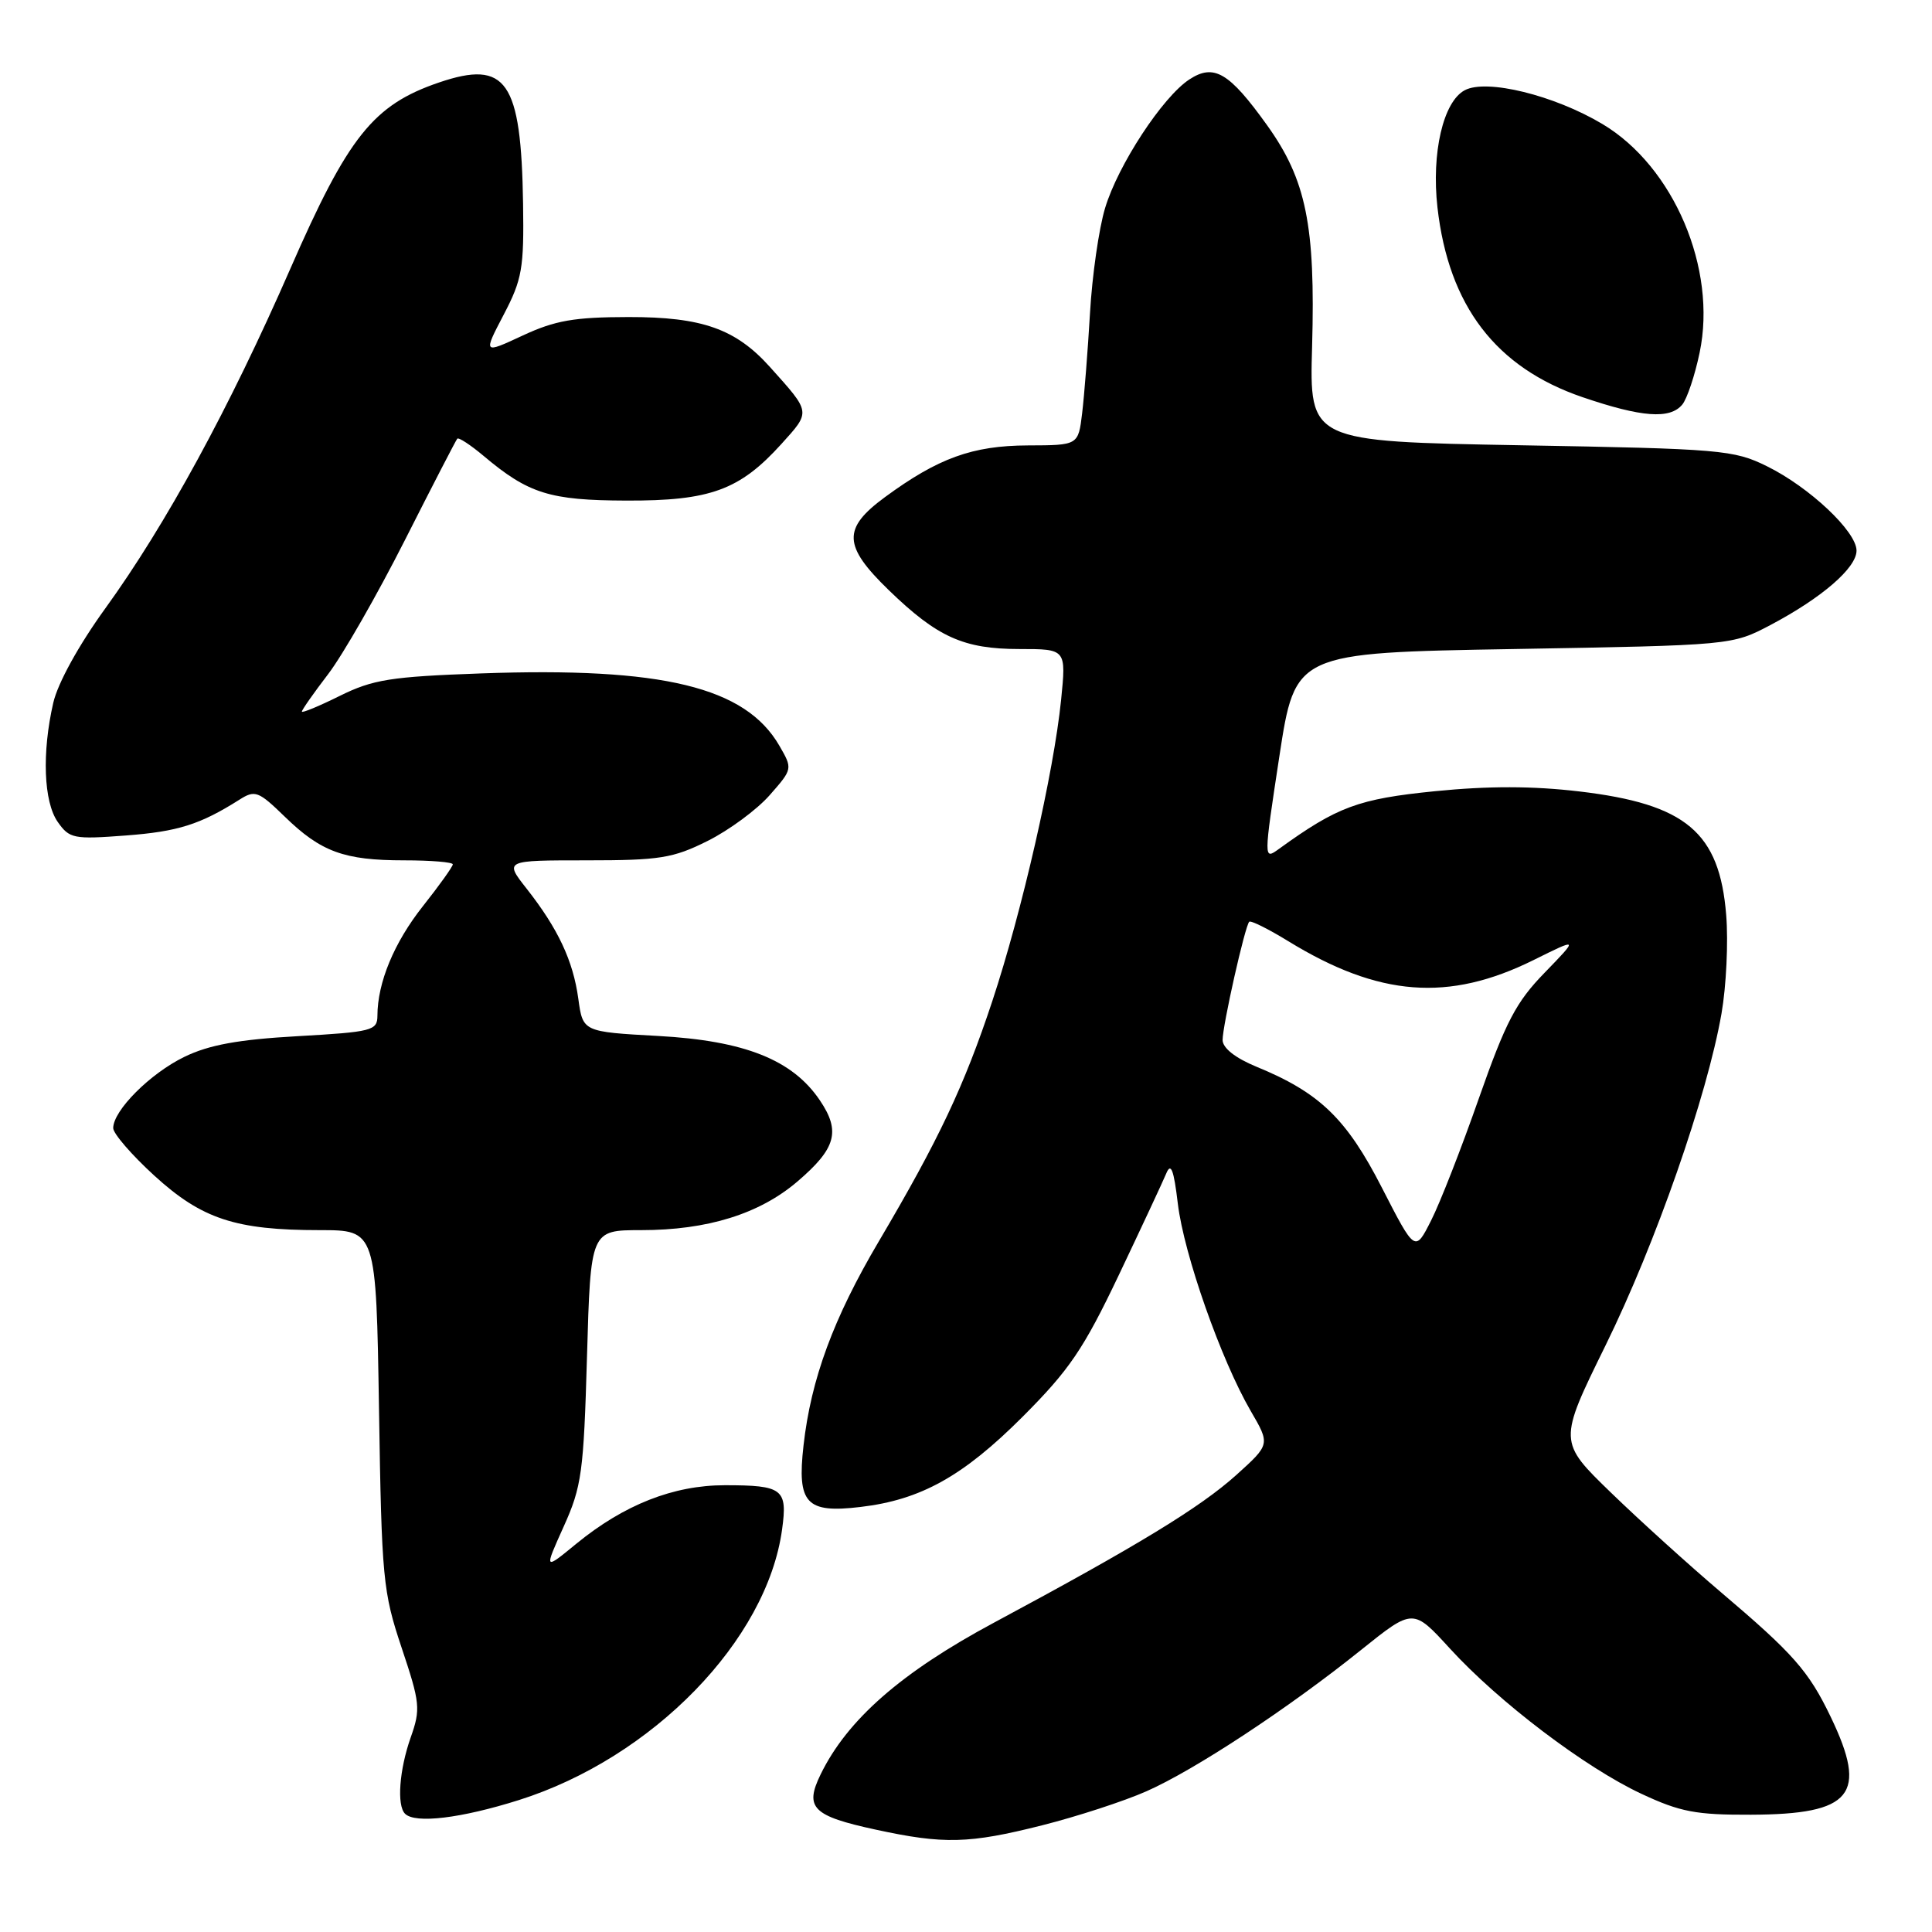 <?xml version="1.0" encoding="UTF-8" standalone="no"?>
<!DOCTYPE svg PUBLIC "-//W3C//DTD SVG 1.1//EN" "http://www.w3.org/Graphics/SVG/1.1/DTD/svg11.dtd" >
<svg xmlns="http://www.w3.org/2000/svg" xmlns:xlink="http://www.w3.org/1999/xlink" version="1.1" viewBox="0 0 256 256">
 <g >
 <path fill="currentColor"
d=" M 138.06 241.87 C 142.70 240.70 148.94 238.67 151.92 237.35 C 158.31 234.53 170.75 226.34 180.37 218.61 C 187.24 213.10 187.24 213.10 192.13 218.45 C 198.59 225.52 210.04 234.21 217.50 237.69 C 222.63 240.09 224.73 240.49 232.00 240.46 C 245.43 240.41 247.54 237.82 242.58 227.50 C 239.65 221.40 237.62 219.11 228.00 210.95 C 223.88 207.45 217.34 201.54 213.49 197.81 C 206.48 191.02 206.48 191.02 212.75 178.26 C 219.38 164.78 226.20 145.23 228.11 134.29 C 228.74 130.68 229.02 124.81 228.73 121.25 C 227.85 110.28 223.41 106.54 209.27 104.87 C 203.11 104.14 197.21 104.13 190.13 104.84 C 179.98 105.86 177.22 106.88 169.46 112.49 C 167.43 113.96 167.43 113.96 169.52 100.23 C 171.62 86.50 171.62 86.50 200.56 86.00 C 229.50 85.50 229.50 85.50 234.61 82.81 C 241.40 79.22 246.00 75.25 246.00 72.96 C 246.00 70.43 239.77 64.56 234.13 61.78 C 229.73 59.61 228.09 59.47 201.50 59.00 C 173.50 58.50 173.50 58.50 173.86 45.91 C 174.31 29.88 173.08 23.83 167.90 16.60 C 162.87 9.58 160.85 8.39 157.59 10.53 C 154.05 12.85 148.14 21.87 146.43 27.57 C 145.61 30.28 144.71 36.55 144.43 41.50 C 144.14 46.45 143.67 52.41 143.39 54.75 C 142.88 59.00 142.88 59.00 136.19 59.02 C 128.85 59.05 124.30 60.70 117.25 65.88 C 111.61 70.03 111.71 72.32 117.75 78.18 C 124.20 84.43 127.68 86.00 135.09 86.00 C 141.28 86.00 141.28 86.00 140.60 92.75 C 139.63 102.34 135.42 120.77 131.48 132.67 C 127.75 143.92 124.38 151.05 116.44 164.50 C 110.43 174.68 107.46 182.73 106.47 191.54 C 105.60 199.23 106.82 200.54 114.02 199.68 C 122.00 198.74 127.61 195.62 135.49 187.74 C 141.71 181.51 143.57 178.77 148.24 168.97 C 151.24 162.66 154.07 156.60 154.53 155.50 C 155.15 153.99 155.53 154.96 156.07 159.50 C 156.88 166.23 161.80 180.20 165.72 186.95 C 168.31 191.39 168.31 191.39 163.81 195.45 C 159.01 199.76 150.78 204.78 131.69 215.02 C 119.42 221.60 112.26 227.87 108.73 235.13 C 106.58 239.54 107.67 240.63 116.06 242.44 C 125.05 244.39 128.40 244.31 138.06 241.87 Z  M 68.75 238.52 C 86.47 232.92 101.62 217.35 103.63 202.66 C 104.37 197.30 103.73 196.80 96.05 196.80 C 89.23 196.80 82.69 199.38 76.37 204.55 C 72.08 208.07 72.08 208.07 74.69 202.28 C 77.08 196.99 77.34 195.09 77.78 179.75 C 78.26 163.00 78.26 163.00 84.95 163.00 C 93.74 163.00 100.65 160.85 105.67 156.55 C 110.78 152.18 111.41 149.91 108.65 145.82 C 105.03 140.43 98.67 137.90 87.21 137.27 C 77.23 136.72 77.23 136.72 76.63 132.34 C 75.94 127.30 73.95 123.06 69.78 117.75 C 66.83 114.00 66.83 114.00 77.72 114.00 C 87.40 114.00 89.18 113.72 93.76 111.43 C 96.59 110.02 100.29 107.29 101.98 105.37 C 105.04 101.89 105.04 101.87 103.27 98.81 C 98.77 91.03 87.81 88.37 63.77 89.23 C 51.75 89.66 49.41 90.04 45.02 92.21 C 42.26 93.58 40.00 94.51 40.00 94.29 C 40.00 94.06 41.57 91.82 43.50 89.30 C 45.42 86.78 49.98 78.82 53.63 71.61 C 57.28 64.40 60.41 58.33 60.59 58.13 C 60.77 57.92 62.34 58.95 64.08 60.41 C 70.03 65.42 72.85 66.30 82.99 66.33 C 94.11 66.37 98.01 64.94 103.54 58.83 C 107.45 54.50 107.48 54.71 102.05 48.66 C 97.49 43.57 93.04 42.00 83.29 42.01 C 76.08 42.02 73.56 42.46 69.26 44.46 C 64.02 46.90 64.02 46.90 66.74 41.70 C 69.19 37.02 69.44 35.55 69.31 27.00 C 69.06 10.71 67.11 7.89 58.17 10.93 C 49.46 13.90 46.14 18.06 38.46 35.63 C 30.41 54.05 21.96 69.55 13.95 80.62 C 10.44 85.47 7.66 90.51 7.06 93.12 C 5.54 99.73 5.78 106.24 7.65 108.91 C 9.20 111.12 9.75 111.23 16.64 110.71 C 23.57 110.19 26.51 109.26 31.73 105.96 C 33.79 104.65 34.24 104.82 37.73 108.21 C 42.53 112.88 45.59 114.00 53.57 114.00 C 57.10 114.00 60.00 114.24 60.00 114.53 C 60.00 114.82 58.22 117.32 56.03 120.08 C 52.21 124.91 50.02 130.20 50.01 134.60 C 50.00 136.56 49.31 136.74 39.42 137.30 C 31.60 137.74 27.70 138.45 24.45 140.03 C 19.92 142.22 15.00 147.14 15.00 149.48 C 15.00 150.20 17.44 153.03 20.43 155.76 C 26.73 161.52 31.21 163.00 42.36 163.00 C 49.84 163.00 49.84 163.00 50.22 186.75 C 50.57 209.20 50.74 210.93 53.22 218.34 C 55.67 225.66 55.75 226.46 54.42 230.22 C 52.91 234.50 52.56 239.23 53.67 240.33 C 55.01 241.67 61.08 240.94 68.75 238.52 Z  M 222.91 53.61 C 223.54 52.85 224.58 49.75 225.21 46.72 C 227.54 35.62 221.79 22.08 212.34 16.44 C 205.95 12.62 196.96 10.41 194.08 11.96 C 191.23 13.48 189.66 20.26 190.47 27.48 C 191.95 40.53 198.21 48.71 209.70 52.63 C 217.53 55.30 221.28 55.58 222.91 53.61 Z  M 183.11 157.38 C 178.42 148.22 174.86 144.78 166.47 141.34 C 163.68 140.19 162.01 138.87 162.00 137.81 C 162.00 135.89 164.96 122.70 165.53 122.14 C 165.73 121.93 168.06 123.09 170.70 124.71 C 182.71 132.08 191.95 132.79 203.21 127.21 C 209.17 124.25 209.17 124.25 204.68 128.88 C 200.88 132.78 199.53 135.37 195.97 145.50 C 193.66 152.10 190.81 159.40 189.63 161.72 C 187.50 165.94 187.50 165.94 183.11 157.38 Z "/>
</g>
</svg>